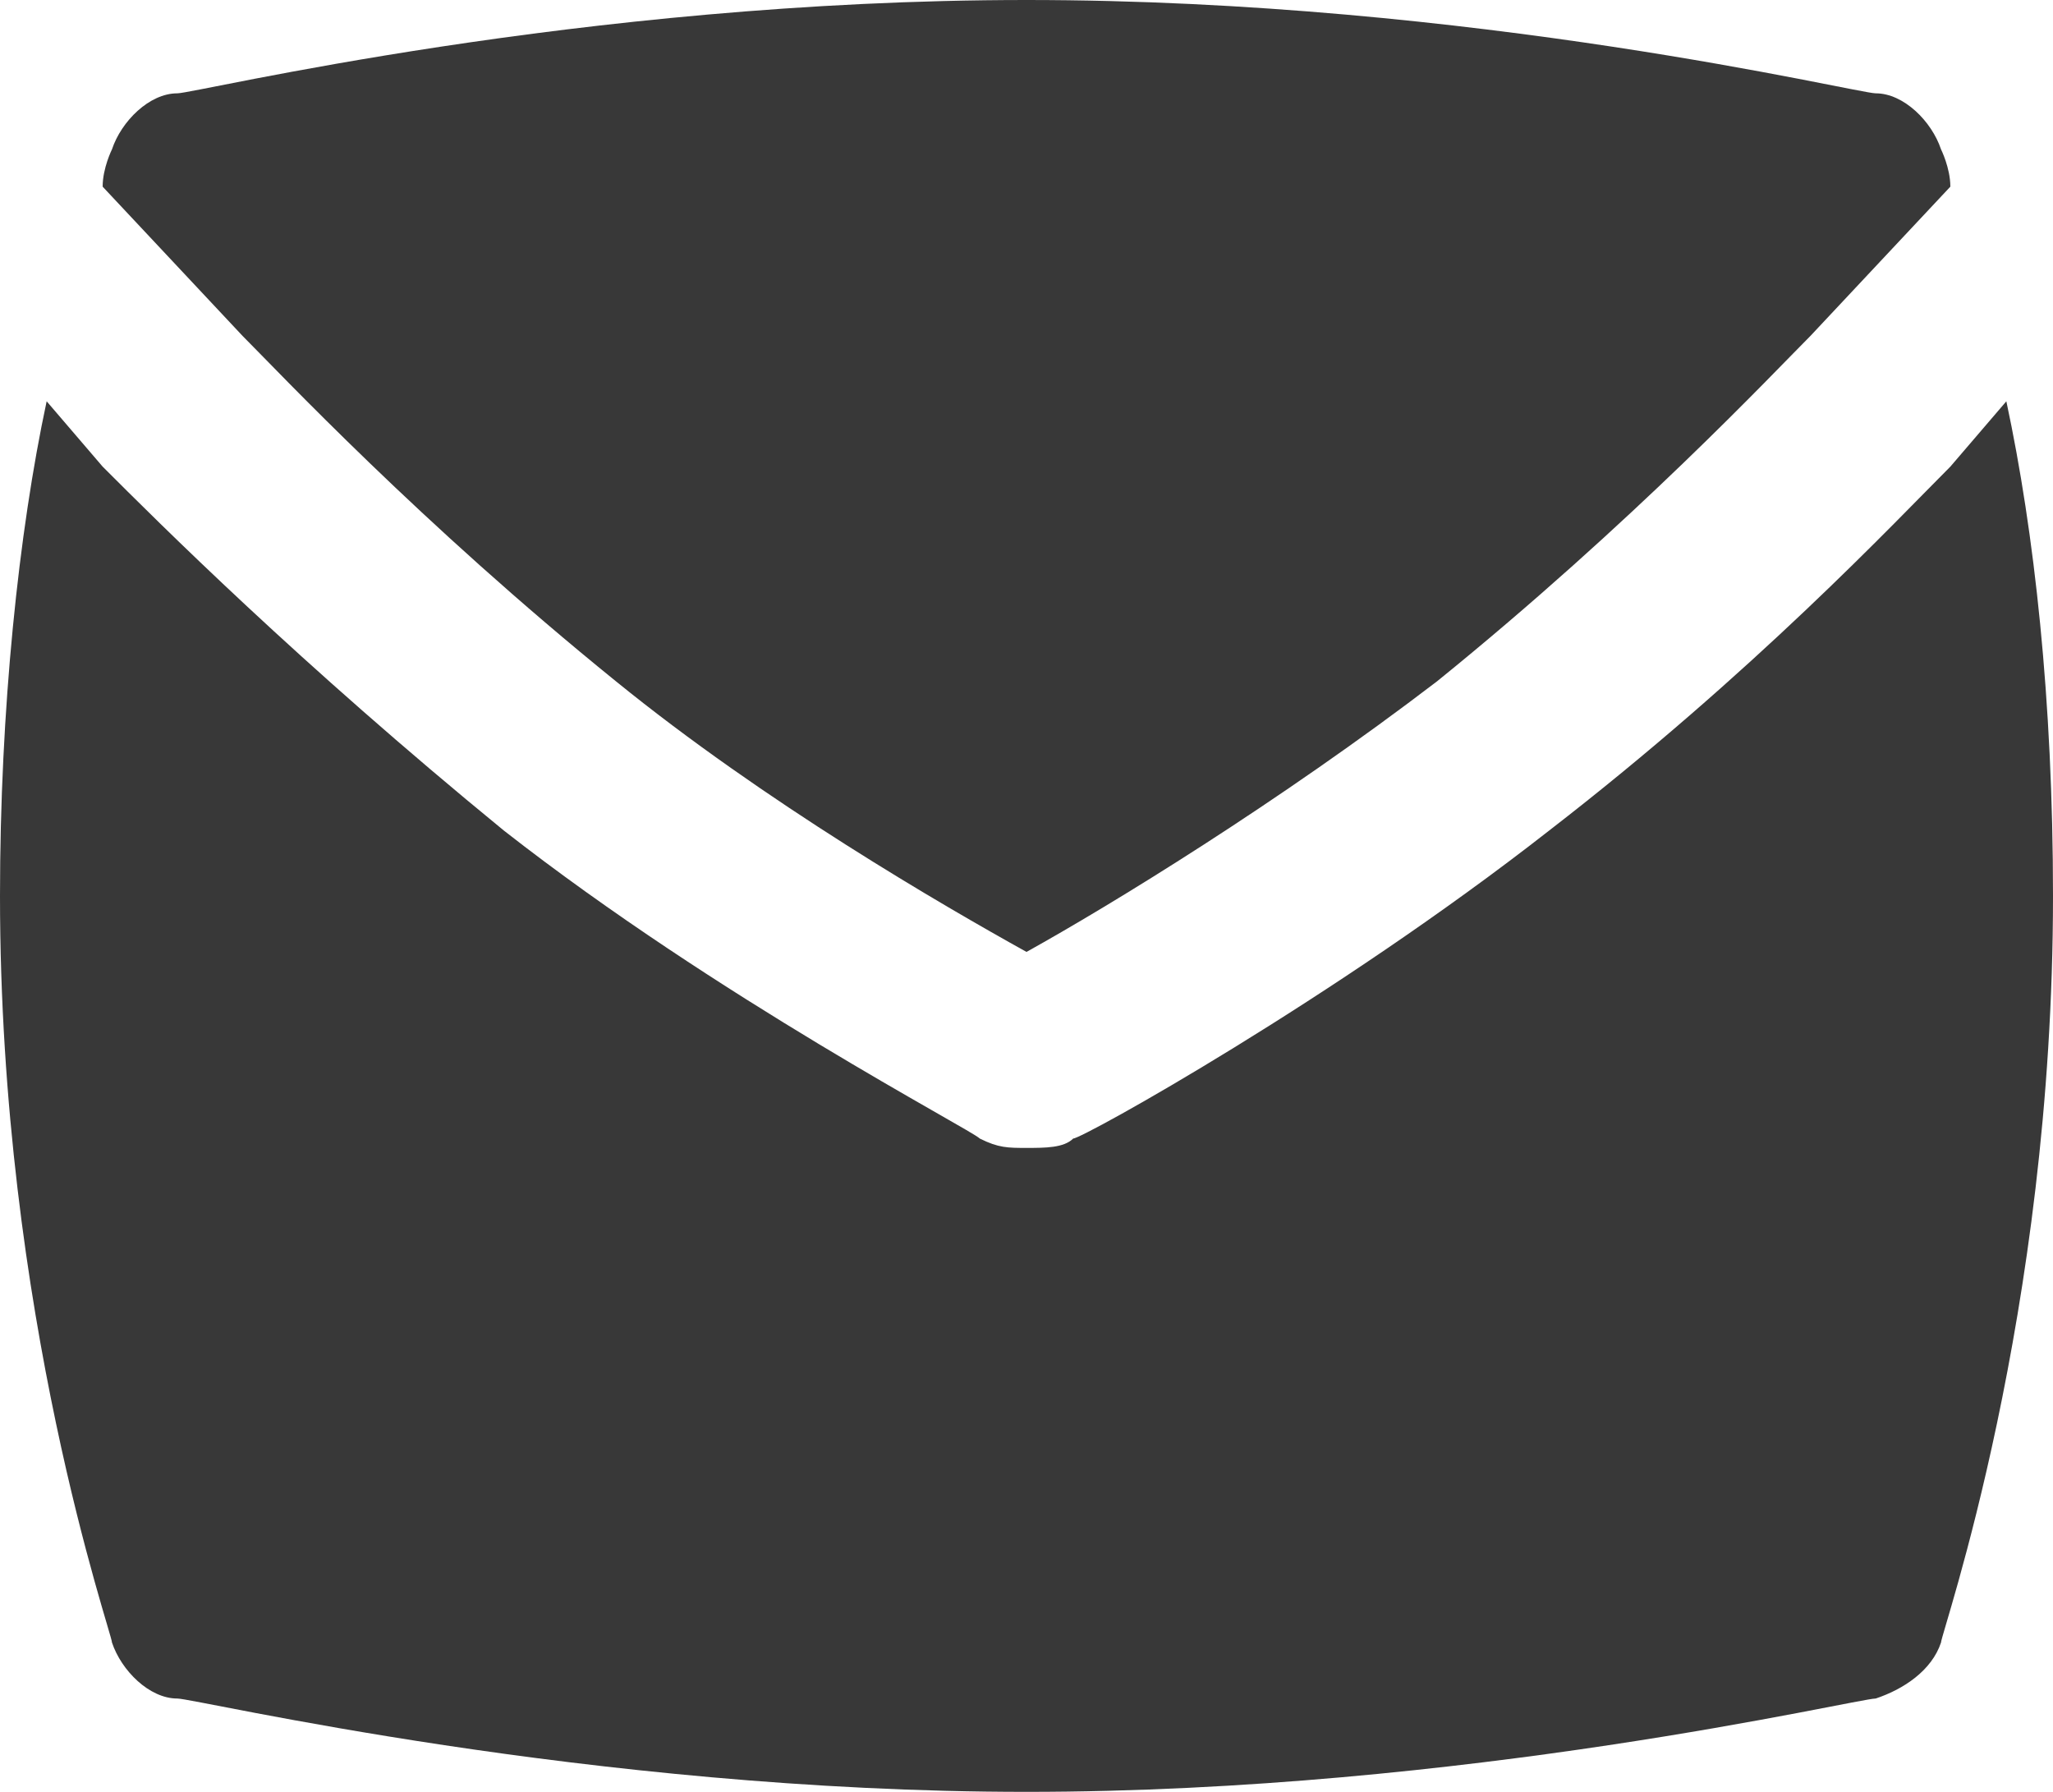 <?xml version="1.0" encoding="UTF-8"?><svg id="a" xmlns="http://www.w3.org/2000/svg" width="22" height="19.2" viewBox="0 0 22 19.2"><path d="M20.9,5c-.6,.6-2.1,2.2-4.3,3.9-2.3,1.8-5,3.3-5.1,3.3-.1,.1-.3,.1-.5,.1s-.3,0-.5-.1c-.1-.1-2.8-1.5-5.1-3.3-2.2-1.8-3.7-3.3-4.3-3.9l-.6-.7c-.3,1.4-.5,3.3-.5,5.3,0,4.5,1.2,7.9,1.2,8,.1,.3,.4,.6,.7,.6,.2,0,4.4,1,9.1,1s8.9-1,9.1-1c.3-.1,.6-.3,.7-.6,0-.1,1.2-3.5,1.2-8,0-2.1-.2-3.9-.5-5.3l-.6,.7h0Z" fill="#383838"/><path d="M2.6,3.6c.4,.4,1.9,2,4,3.7,1.6,1.3,3.5,2.4,4.4,2.9,.9-.5,2.7-1.6,4.4-2.9,2.1-1.7,3.6-3.3,4-3.7l1.5-1.6c0-.2-.1-.4-.1-.4-.1-.3-.4-.6-.7-.6-.2,0-4.3-1-9.1-1S2.1,1,1.9,1c-.3,0-.6,.3-.7,.6,0,0-.1,.2-.1,.4l1.5,1.6h0Z" fill="#383838"/></svg>